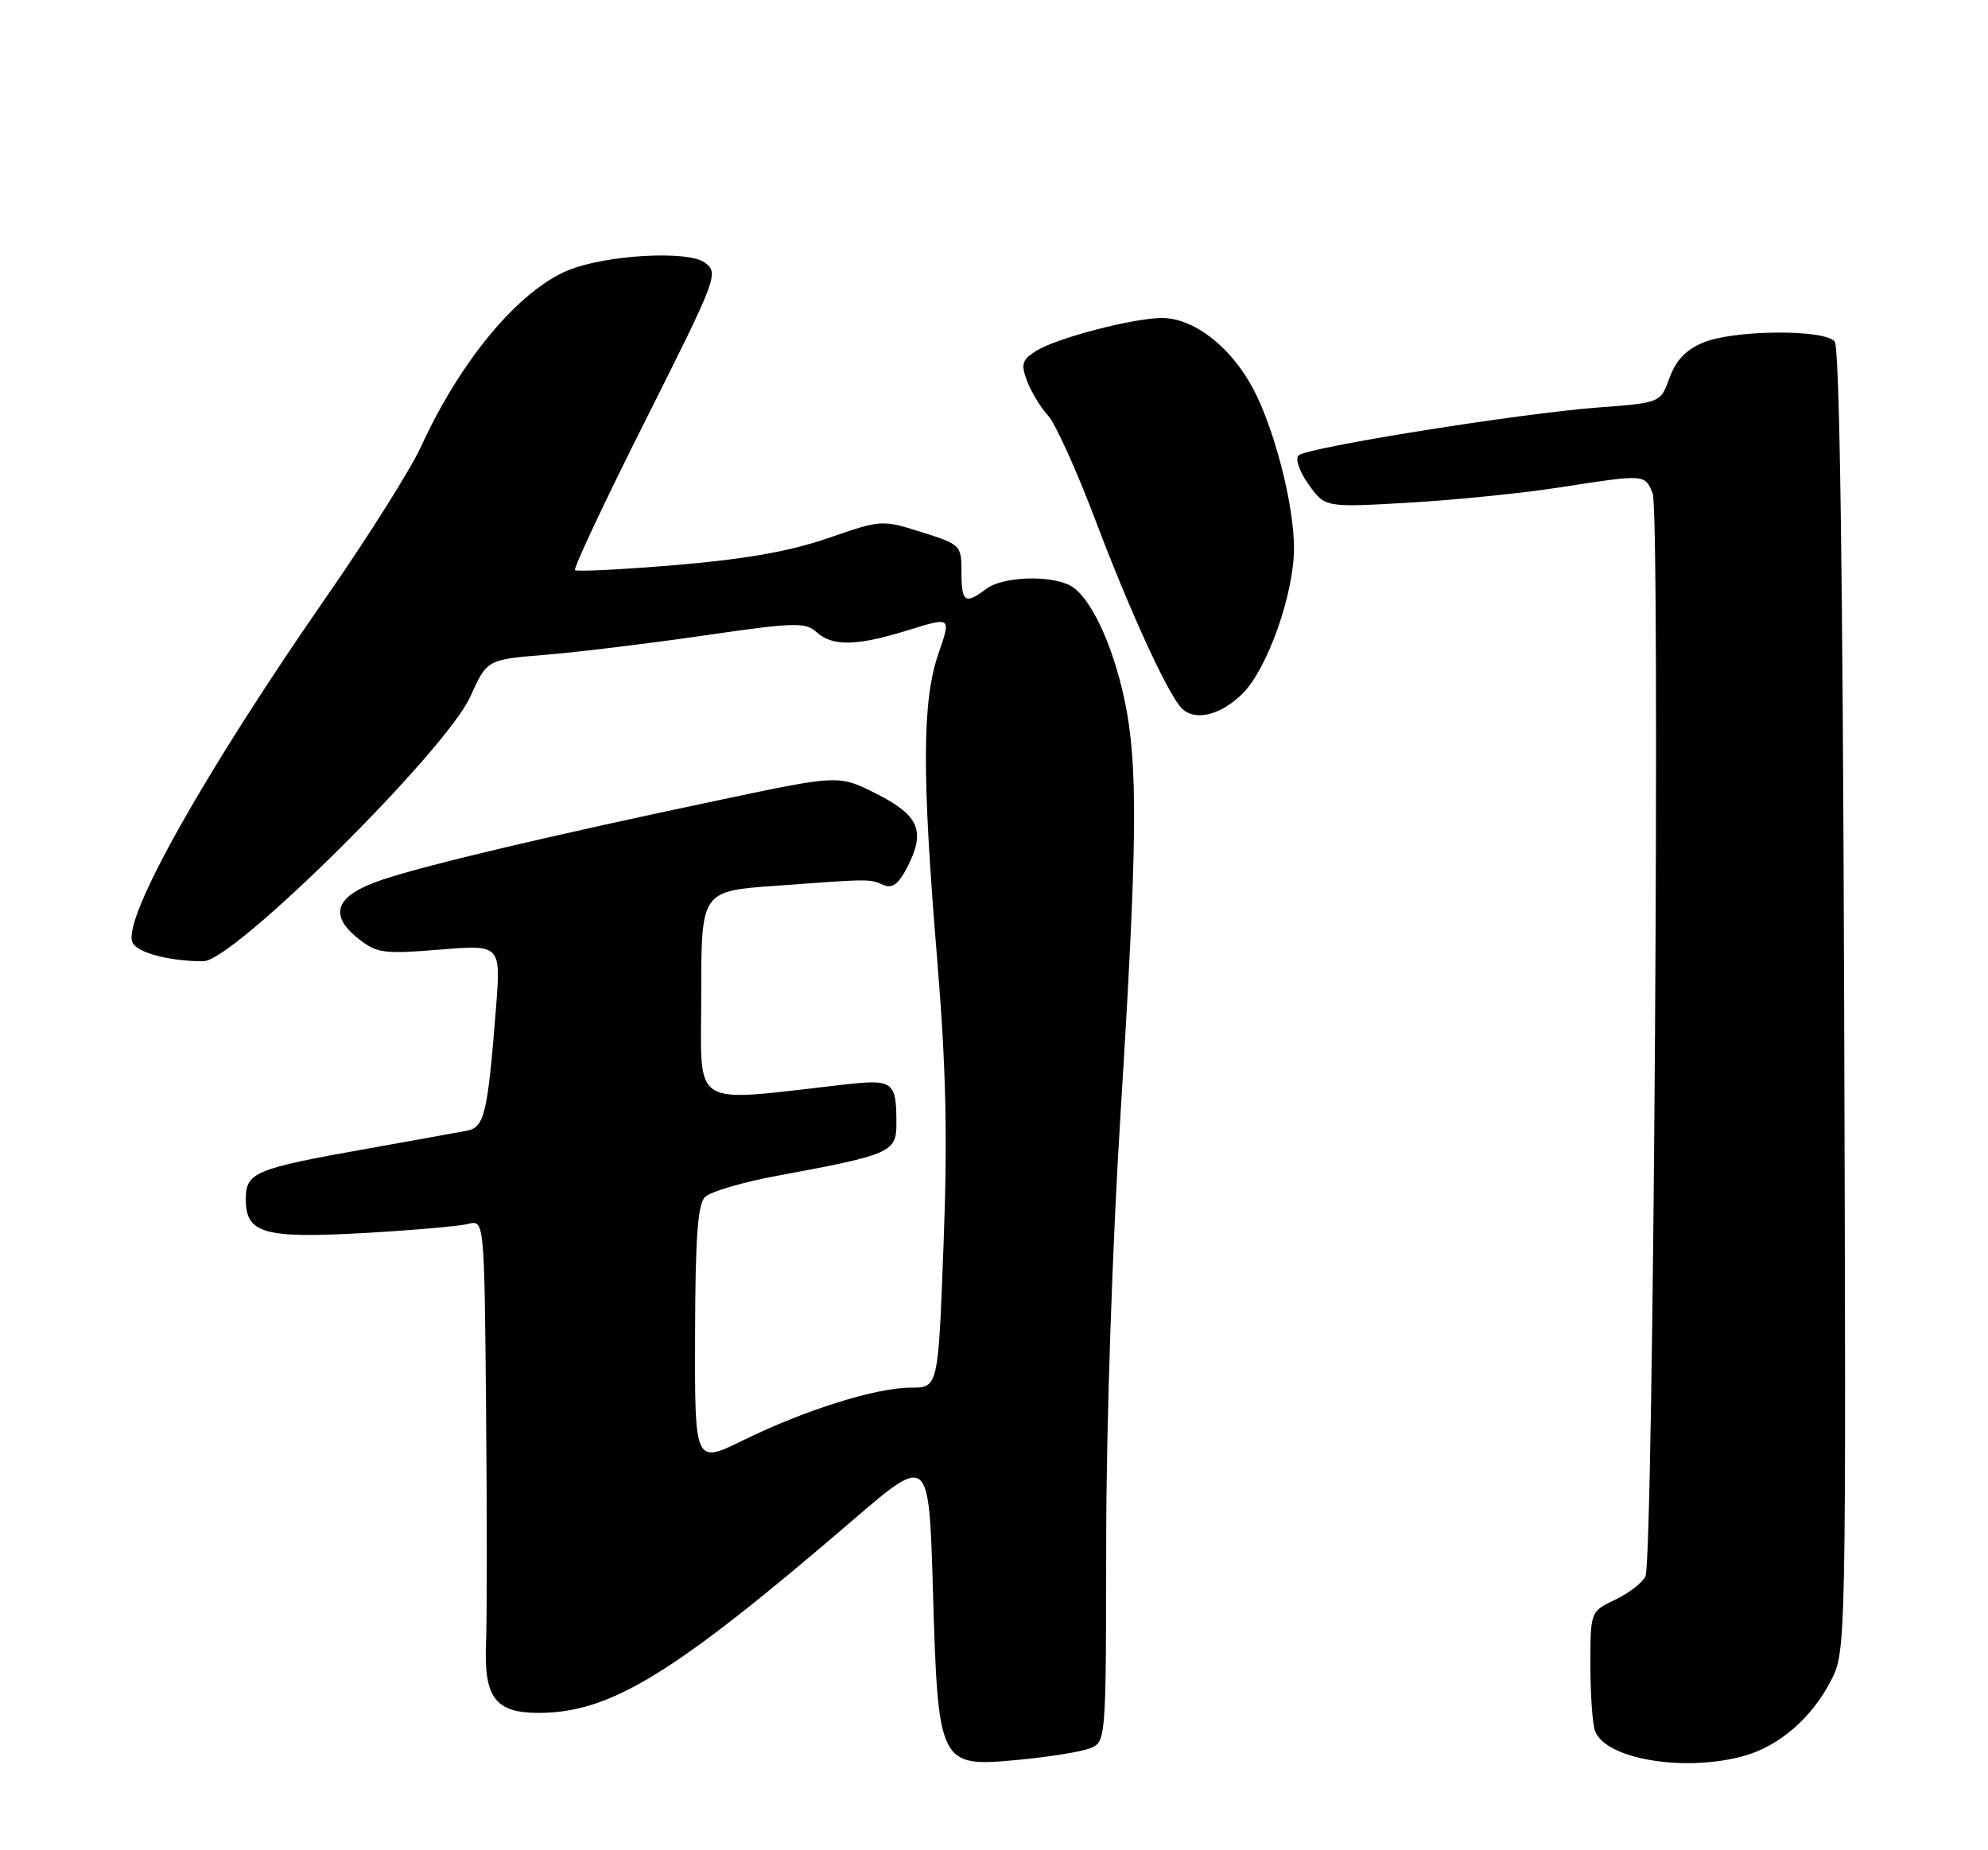 <?xml version="1.0" encoding="UTF-8" standalone="no"?>
<!DOCTYPE svg PUBLIC "-//W3C//DTD SVG 1.1//EN" "http://www.w3.org/Graphics/SVG/1.1/DTD/svg11.dtd" >
<svg xmlns="http://www.w3.org/2000/svg" xmlns:xlink="http://www.w3.org/1999/xlink" version="1.1" viewBox="0 0 275 256">
 <g >
 <path fill="currentColor"
d=" M 150.71 241.92 C 153.00 241.05 153.00 241.05 153.02 213.27 C 153.03 197.18 153.87 172.25 155.01 154.00 C 157.34 116.69 157.45 105.77 155.56 96.86 C 153.91 89.08 150.79 82.49 148.06 81.03 C 145.24 79.53 138.69 79.77 136.44 81.47 C 133.51 83.69 133.00 83.35 133.00 79.18 C 133.00 75.43 132.90 75.34 127.49 73.63 C 122.00 71.90 121.93 71.90 114.51 74.47 C 109.21 76.29 103.10 77.37 93.51 78.18 C 86.07 78.80 79.79 79.12 79.54 78.88 C 79.30 78.64 83.69 69.30 89.30 58.14 C 99.24 38.34 99.45 37.80 97.50 36.34 C 95.18 34.60 83.70 35.26 78.52 37.43 C 71.67 40.30 63.68 49.91 58.23 61.82 C 56.80 64.92 50.95 74.23 45.22 82.48 C 28.33 106.81 17.00 126.96 18.30 130.34 C 18.86 131.79 23.32 133.00 28.14 133.00 C 32.31 133.00 61.70 103.85 65.06 96.38 C 67.37 91.26 67.37 91.26 75.44 90.60 C 79.87 90.24 89.74 89.04 97.38 87.93 C 109.89 86.11 111.42 86.07 112.95 87.46 C 115.19 89.48 118.52 89.40 125.70 87.17 C 131.58 85.34 131.58 85.34 129.82 90.42 C 127.56 96.96 127.51 106.95 129.62 132.50 C 130.88 147.74 131.09 157.20 130.52 172.25 C 129.78 192.00 129.78 192.00 126.00 192.00 C 121.16 192.00 111.37 195.08 102.80 199.28 C 96.10 202.57 96.10 202.57 96.15 184.76 C 96.18 171.27 96.51 166.63 97.53 165.62 C 98.26 164.88 102.83 163.54 107.68 162.65 C 123.15 159.79 124.00 159.41 124.00 155.53 C 124.00 149.59 123.61 149.29 116.71 150.07 C 95.13 152.50 97.00 153.68 97.00 137.68 C 97.00 123.30 97.00 123.30 107.25 122.56 C 120.56 121.59 120.22 121.59 122.18 122.44 C 123.43 122.98 124.28 122.35 125.49 120.01 C 128.07 115.02 127.17 112.84 121.28 109.85 C 116.06 107.21 116.06 107.21 99.96 110.60 C 76.31 115.58 59.23 119.61 53.00 121.68 C 46.40 123.87 45.31 126.52 49.63 129.92 C 52.13 131.89 53.10 132.02 60.83 131.39 C 69.30 130.70 69.30 130.70 68.60 139.60 C 67.46 154.08 67.01 155.97 64.62 156.44 C 63.45 156.66 57.23 157.79 50.78 158.94 C 35.20 161.71 34.00 162.21 34.00 165.94 C 34.00 170.68 36.50 171.38 50.44 170.60 C 57.06 170.22 63.50 169.66 64.74 169.35 C 67.00 168.78 67.00 168.78 67.24 195.14 C 67.37 209.64 67.37 224.16 67.23 227.42 C 66.93 234.89 68.53 237.00 74.50 237.00 C 84.44 237.00 93.19 231.63 117.90 210.39 C 128.50 201.28 128.50 201.28 129.05 220.01 C 129.77 244.29 129.88 244.53 140.81 243.50 C 145.00 243.11 149.45 242.40 150.71 241.92 Z  M 241.22 242.96 C 246.08 241.61 250.57 237.75 253.23 232.62 C 255.38 228.50 255.38 228.50 255.10 138.50 C 254.91 78.54 254.47 48.08 253.79 47.25 C 252.36 45.53 239.81 45.63 235.57 47.41 C 233.23 48.39 231.81 49.87 230.95 52.27 C 229.70 55.73 229.70 55.73 221.10 56.38 C 210.20 57.20 180.78 61.91 179.63 63.01 C 179.14 63.48 179.75 65.25 181.02 67.03 C 183.29 70.22 183.29 70.22 194.90 69.55 C 201.28 69.18 210.66 68.23 215.74 67.44 C 227.58 65.60 227.51 65.59 228.61 68.25 C 229.69 70.85 228.73 215.60 227.62 218.09 C 227.23 218.96 225.36 220.41 223.46 221.32 C 220.00 222.97 220.00 222.97 220.00 230.40 C 220.00 234.49 220.29 238.60 220.65 239.53 C 222.14 243.41 233.04 245.23 241.22 242.96 Z  M 171.90 95.95 C 175.34 92.51 179.00 82.14 179.00 75.84 C 179.00 69.76 176.22 59.04 173.21 53.53 C 170.12 47.86 165.07 44.00 160.75 44.00 C 156.75 44.00 146.02 46.81 143.28 48.58 C 141.36 49.81 141.20 50.39 142.09 52.76 C 142.67 54.26 143.96 56.40 144.98 57.50 C 145.99 58.60 148.94 65.12 151.54 72.00 C 156.08 84.01 161.12 95.12 163.24 97.75 C 164.97 99.90 168.72 99.12 171.90 95.95 Z "/>
</g>
</svg>